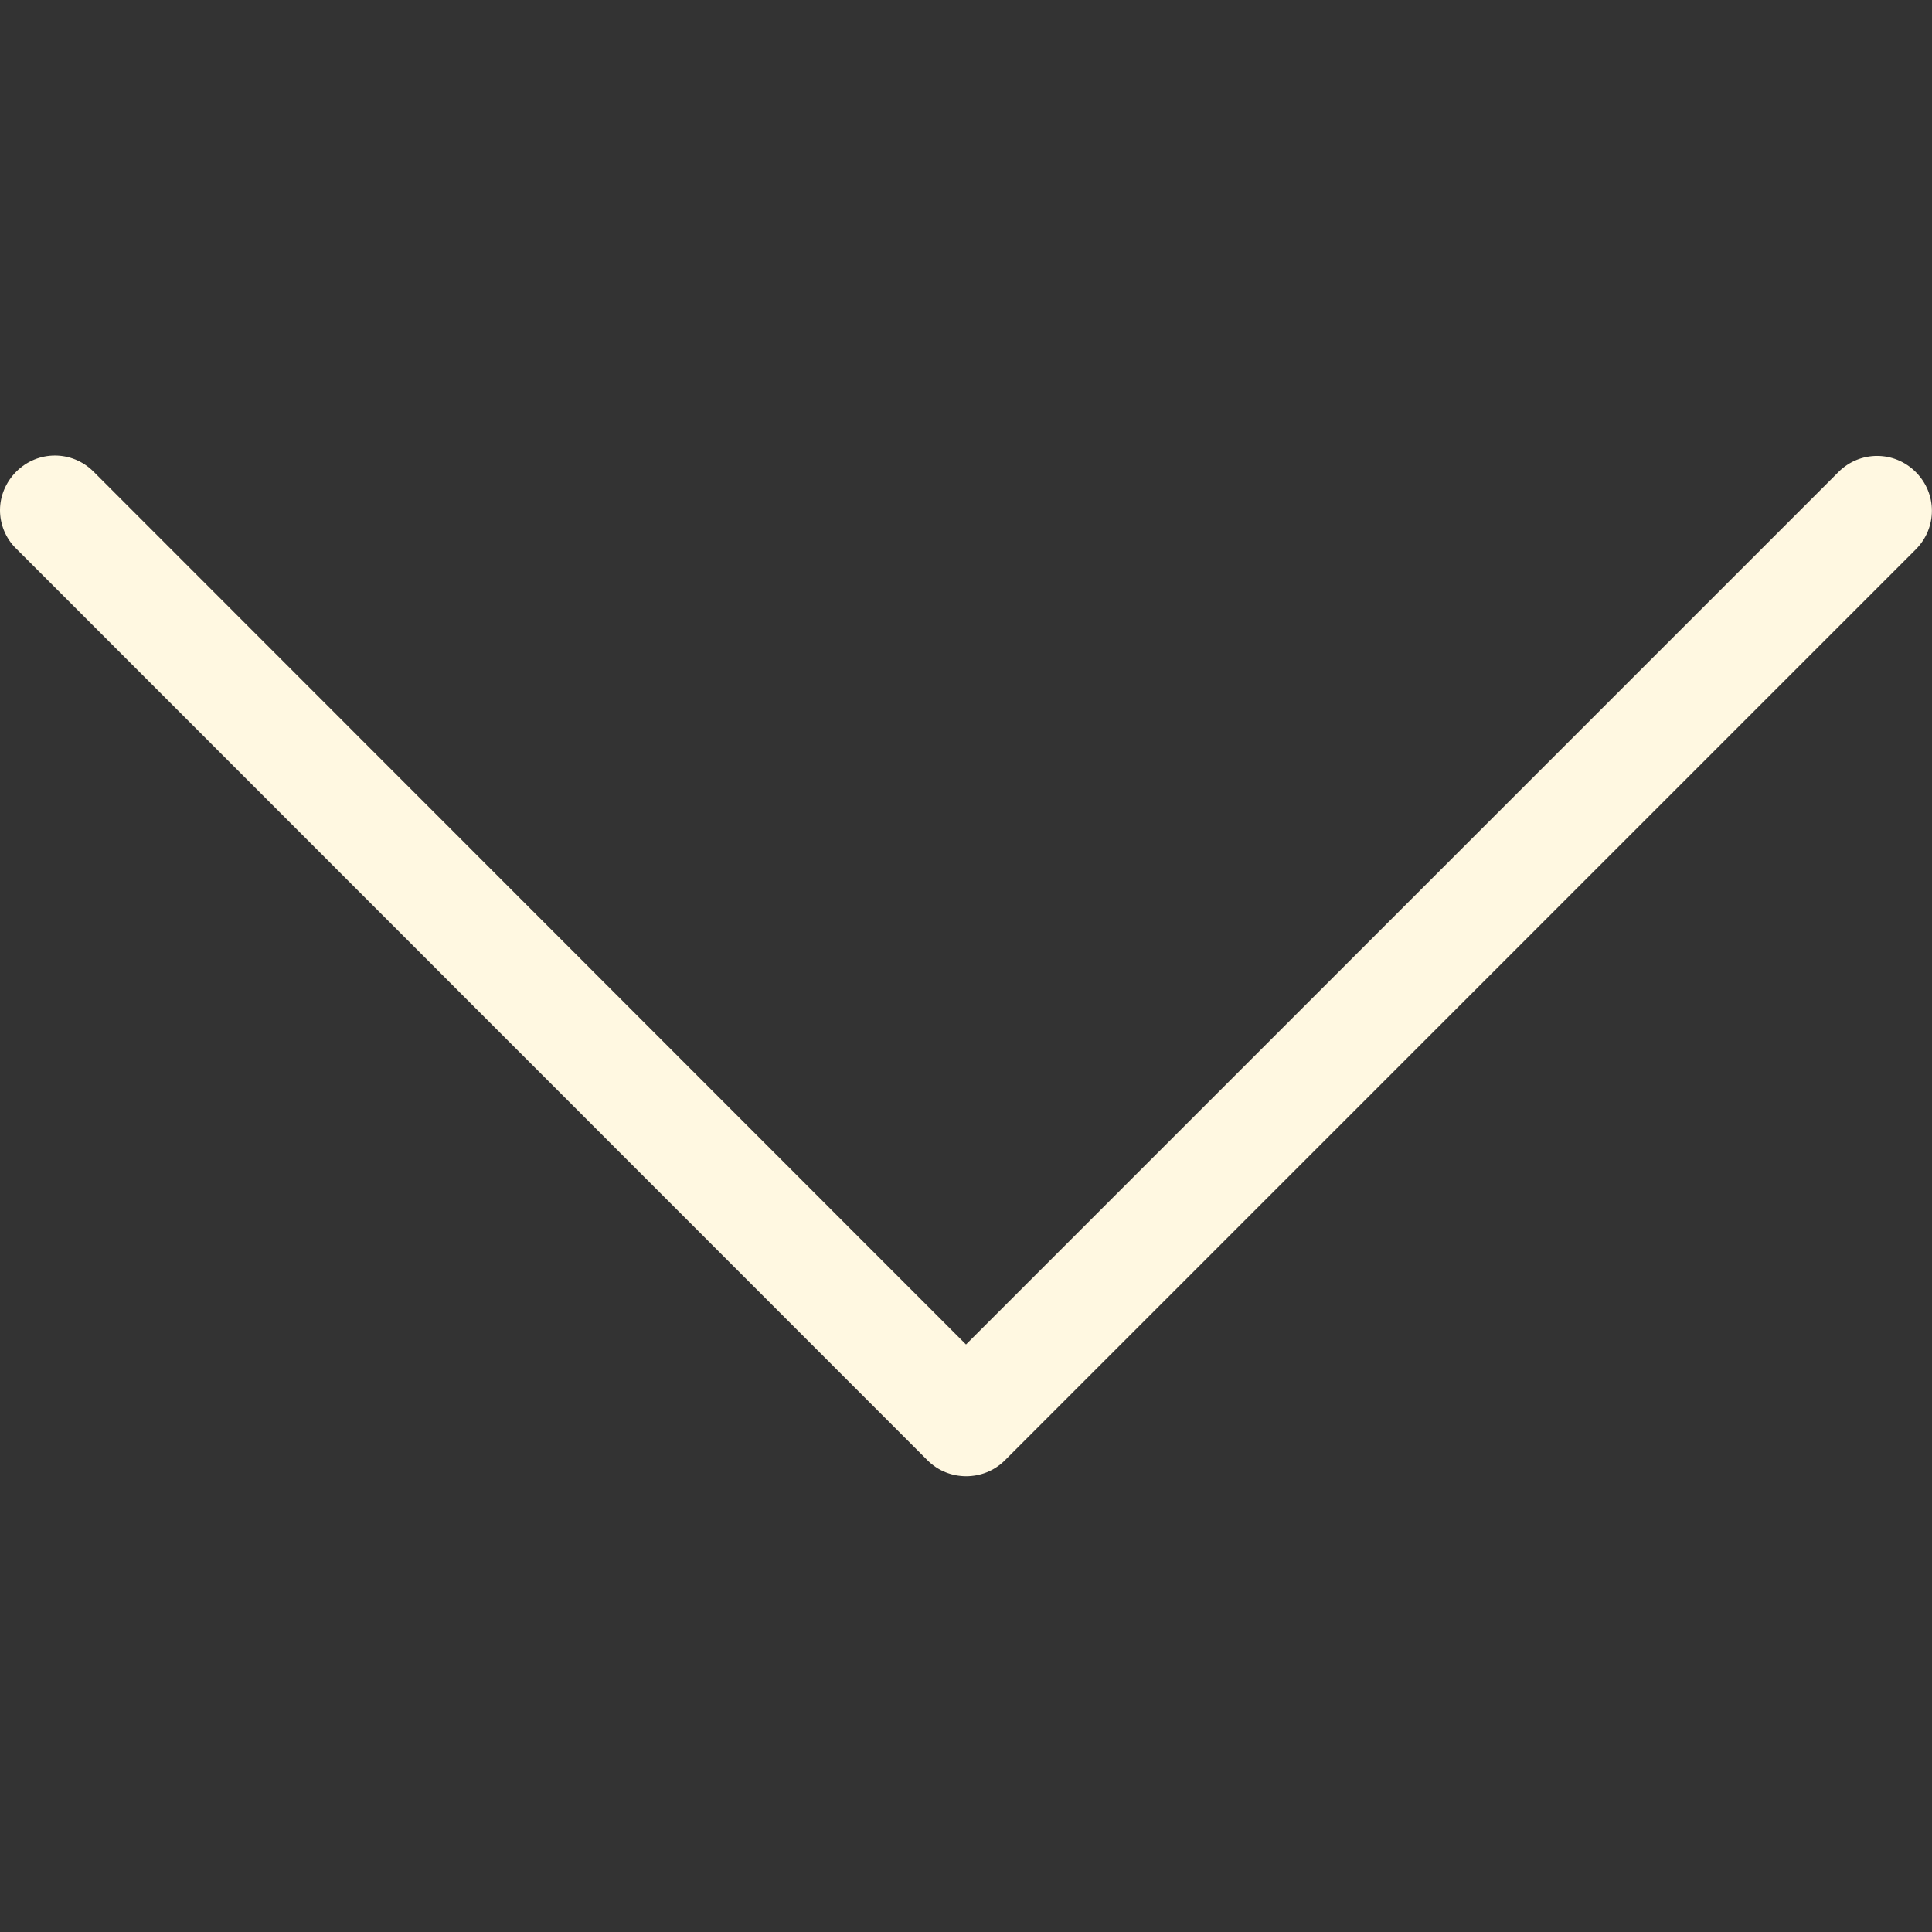 <?xml version="1.0" encoding="utf-8"?>
<!-- Generator: Adobe Illustrator 24.2.3, SVG Export Plug-In . SVG Version: 6.00 Build 0)  -->
<svg version="1.1" id="圖層_1" xmlns:svgjs="http://svgjs.com/svgjs"
	 xmlns="http://www.w3.org/2000/svg" xmlns:xlink="http://www.w3.org/1999/xlink" x="0px" y="0px" viewBox="0 0 512 512"
	 style="enable-background:new 0 0 512 512;" xml:space="preserve">
<rect x="0" y="0" width="512" height="512" fill="#333333" stroke="none"/>
<style type="text/css">
	.st0{fill:#FFF8E1;}
</style>
<g>
	<link  id="dark-mode-general-link" rel="stylesheet" type="text/css"></link>
	<link  id="dark-mode-custom-link" rel="stylesheet" type="text/css"></link>
	<g>
		<path class="st0" d="M266.2,387.1l241.5-241.5c5.7-5.7,5.7-14.8,0-20.5c-5.7-5.7-14.8-5.7-20.5,0L256,356.3L24.8,125
			c-5.7-5.7-14.8-5.7-20.5,0c-2.8,2.8-4.3,6.5-4.3,10.2c0,3.6,1.4,7.4,4.3,10.2L245.8,387C251.4,392.6,260.6,392.6,266.2,387.1z"/>
	</g>
</g>
</svg>
